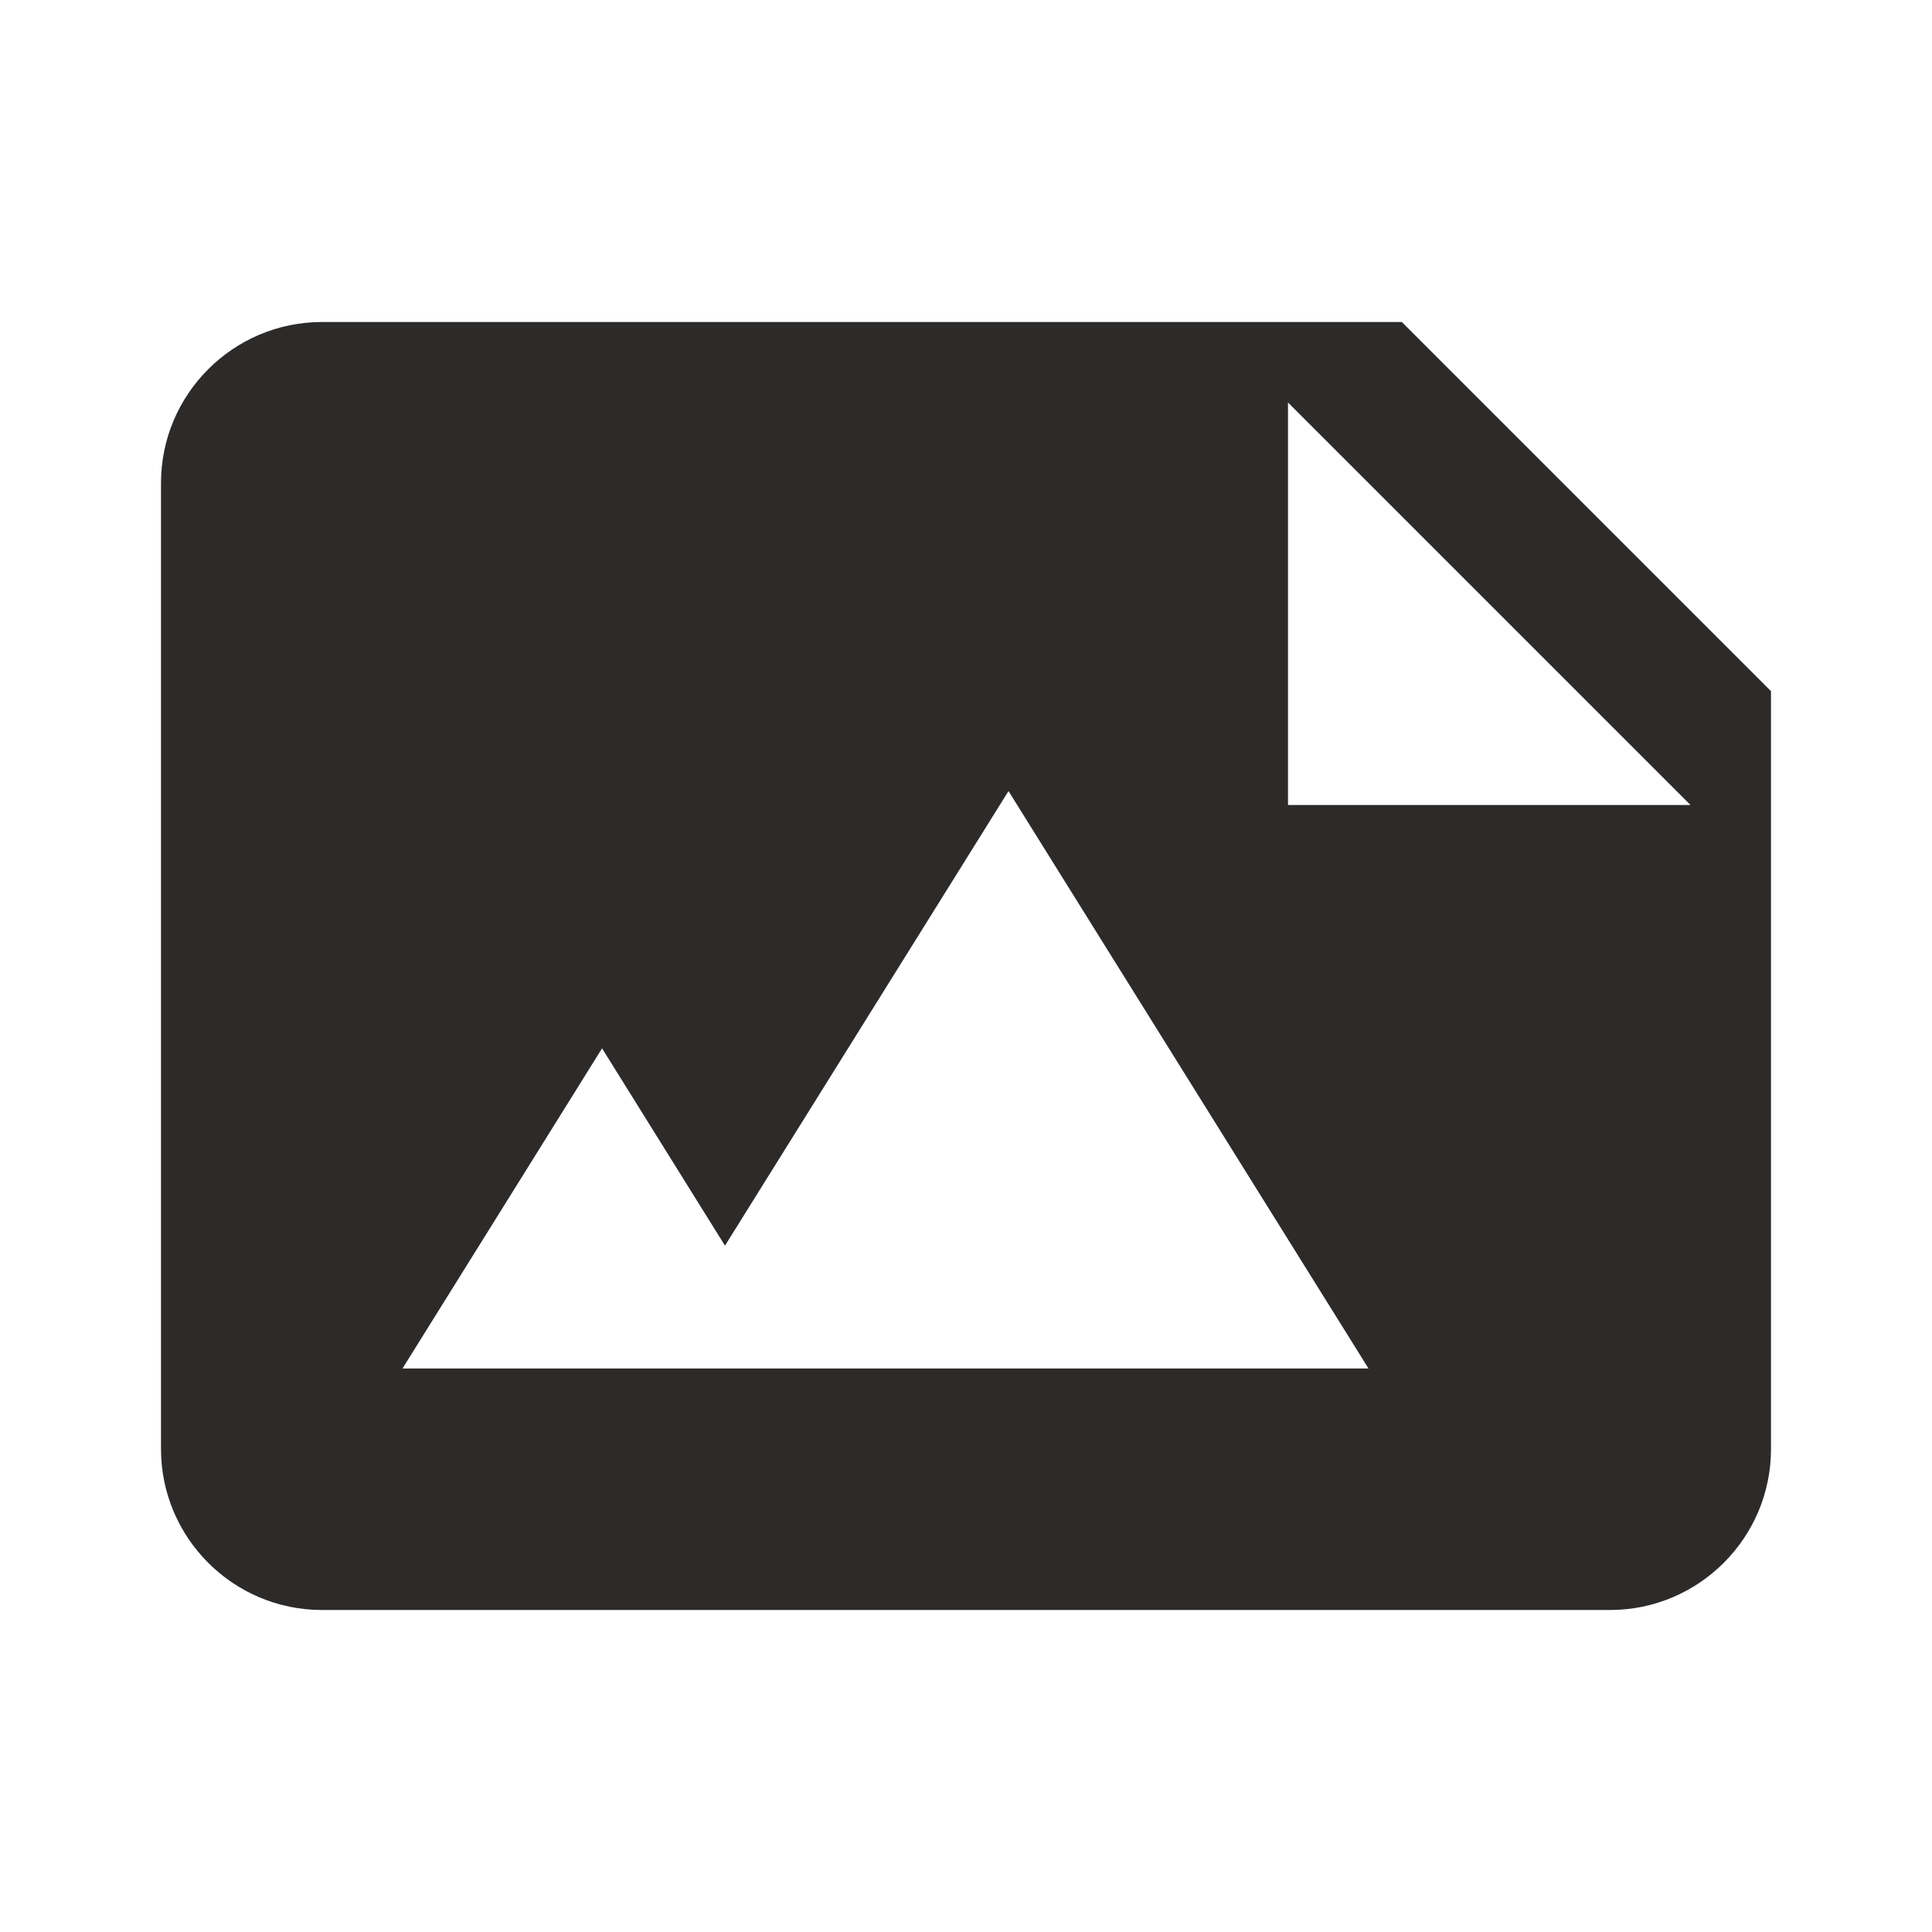 <!-- Generated by IcoMoon.io -->
<svg version="1.1" xmlns="http://www.w3.org/2000/svg" width="24" height="24" viewBox="0 0 24 24">
<title>file-landscape-image</title>
<path fill="#2d2a2a" d="M17.414 4h-13.414c-1.103 0-2 0.898-2 2v12c0 1.103 0.897 2 2 2h16c1.103 0 2-0.897 2-2v-9.414l-4.586-4.586zM5 17l2.479-3.977 1.527 2.451 3.522-5.647 4.472 7.173h-12zM16 10v-5l5 5h-5z"></path>
</svg>
